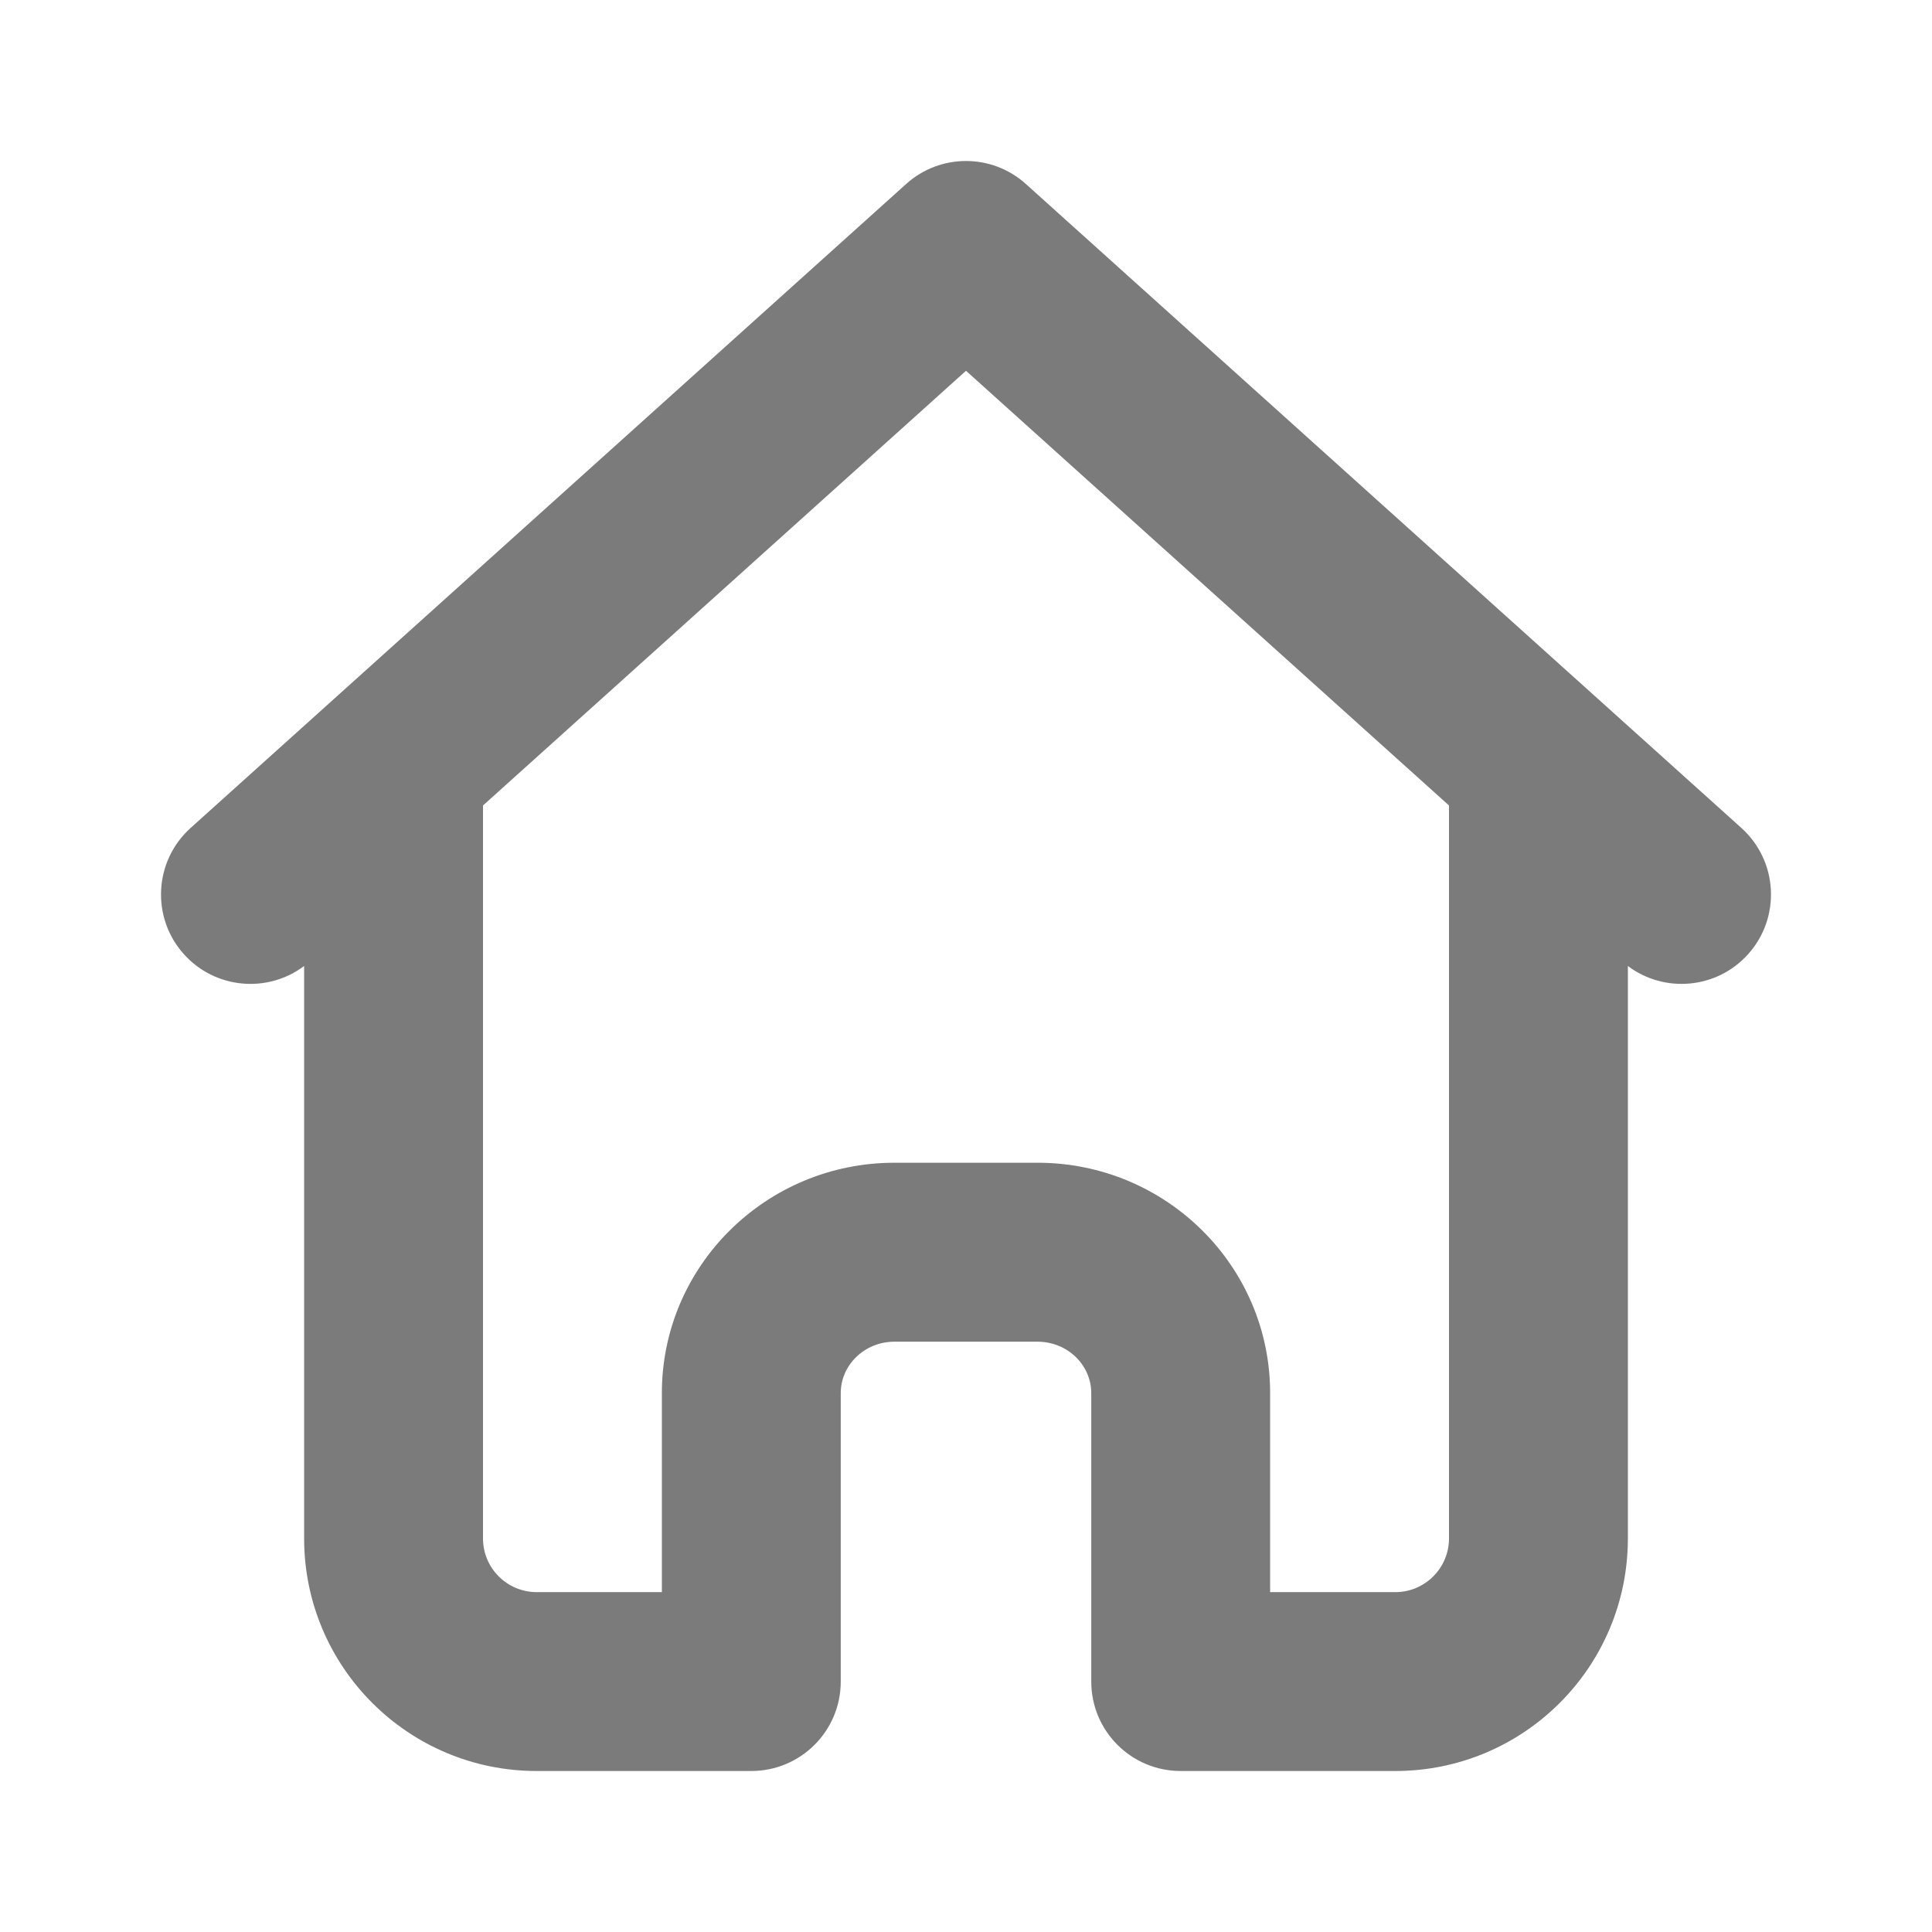 <svg width="24" height="24" viewBox="0 0 24 24" fill="none" xmlns="http://www.w3.org/2000/svg">
<path fill-rule="evenodd" clip-rule="evenodd" d="M18 10.006L12 4.606L6 10.006V19.111C6 19.479 6.298 19.778 6.667 19.778H8.222V17.306C8.222 15.723 9.518 14.444 11.111 14.444H12.889C14.482 14.444 15.778 15.723 15.778 17.306V19.778H17.333C17.701 19.778 18 19.479 18 19.111V10.006ZM20.222 19.111C20.222 20.707 18.929 22 17.333 22H14.667C14.053 22 13.556 21.503 13.556 20.889V17.306C13.556 16.956 13.26 16.667 12.889 16.667H11.111C10.74 16.667 10.444 16.956 10.444 17.306V20.889C10.444 21.503 9.947 22 9.333 22H6.667C5.071 22 3.778 20.707 3.778 19.111V12C3.323 12.342 2.673 12.286 2.285 11.854C1.875 11.398 1.912 10.696 2.368 10.285L11.257 2.285C11.679 1.905 12.321 1.905 12.743 2.285L21.632 10.285C22.088 10.696 22.125 11.398 21.715 11.854C21.327 12.286 20.677 12.342 20.222 12V19.111Z" fill="#7B7B7B"/>
</svg>

